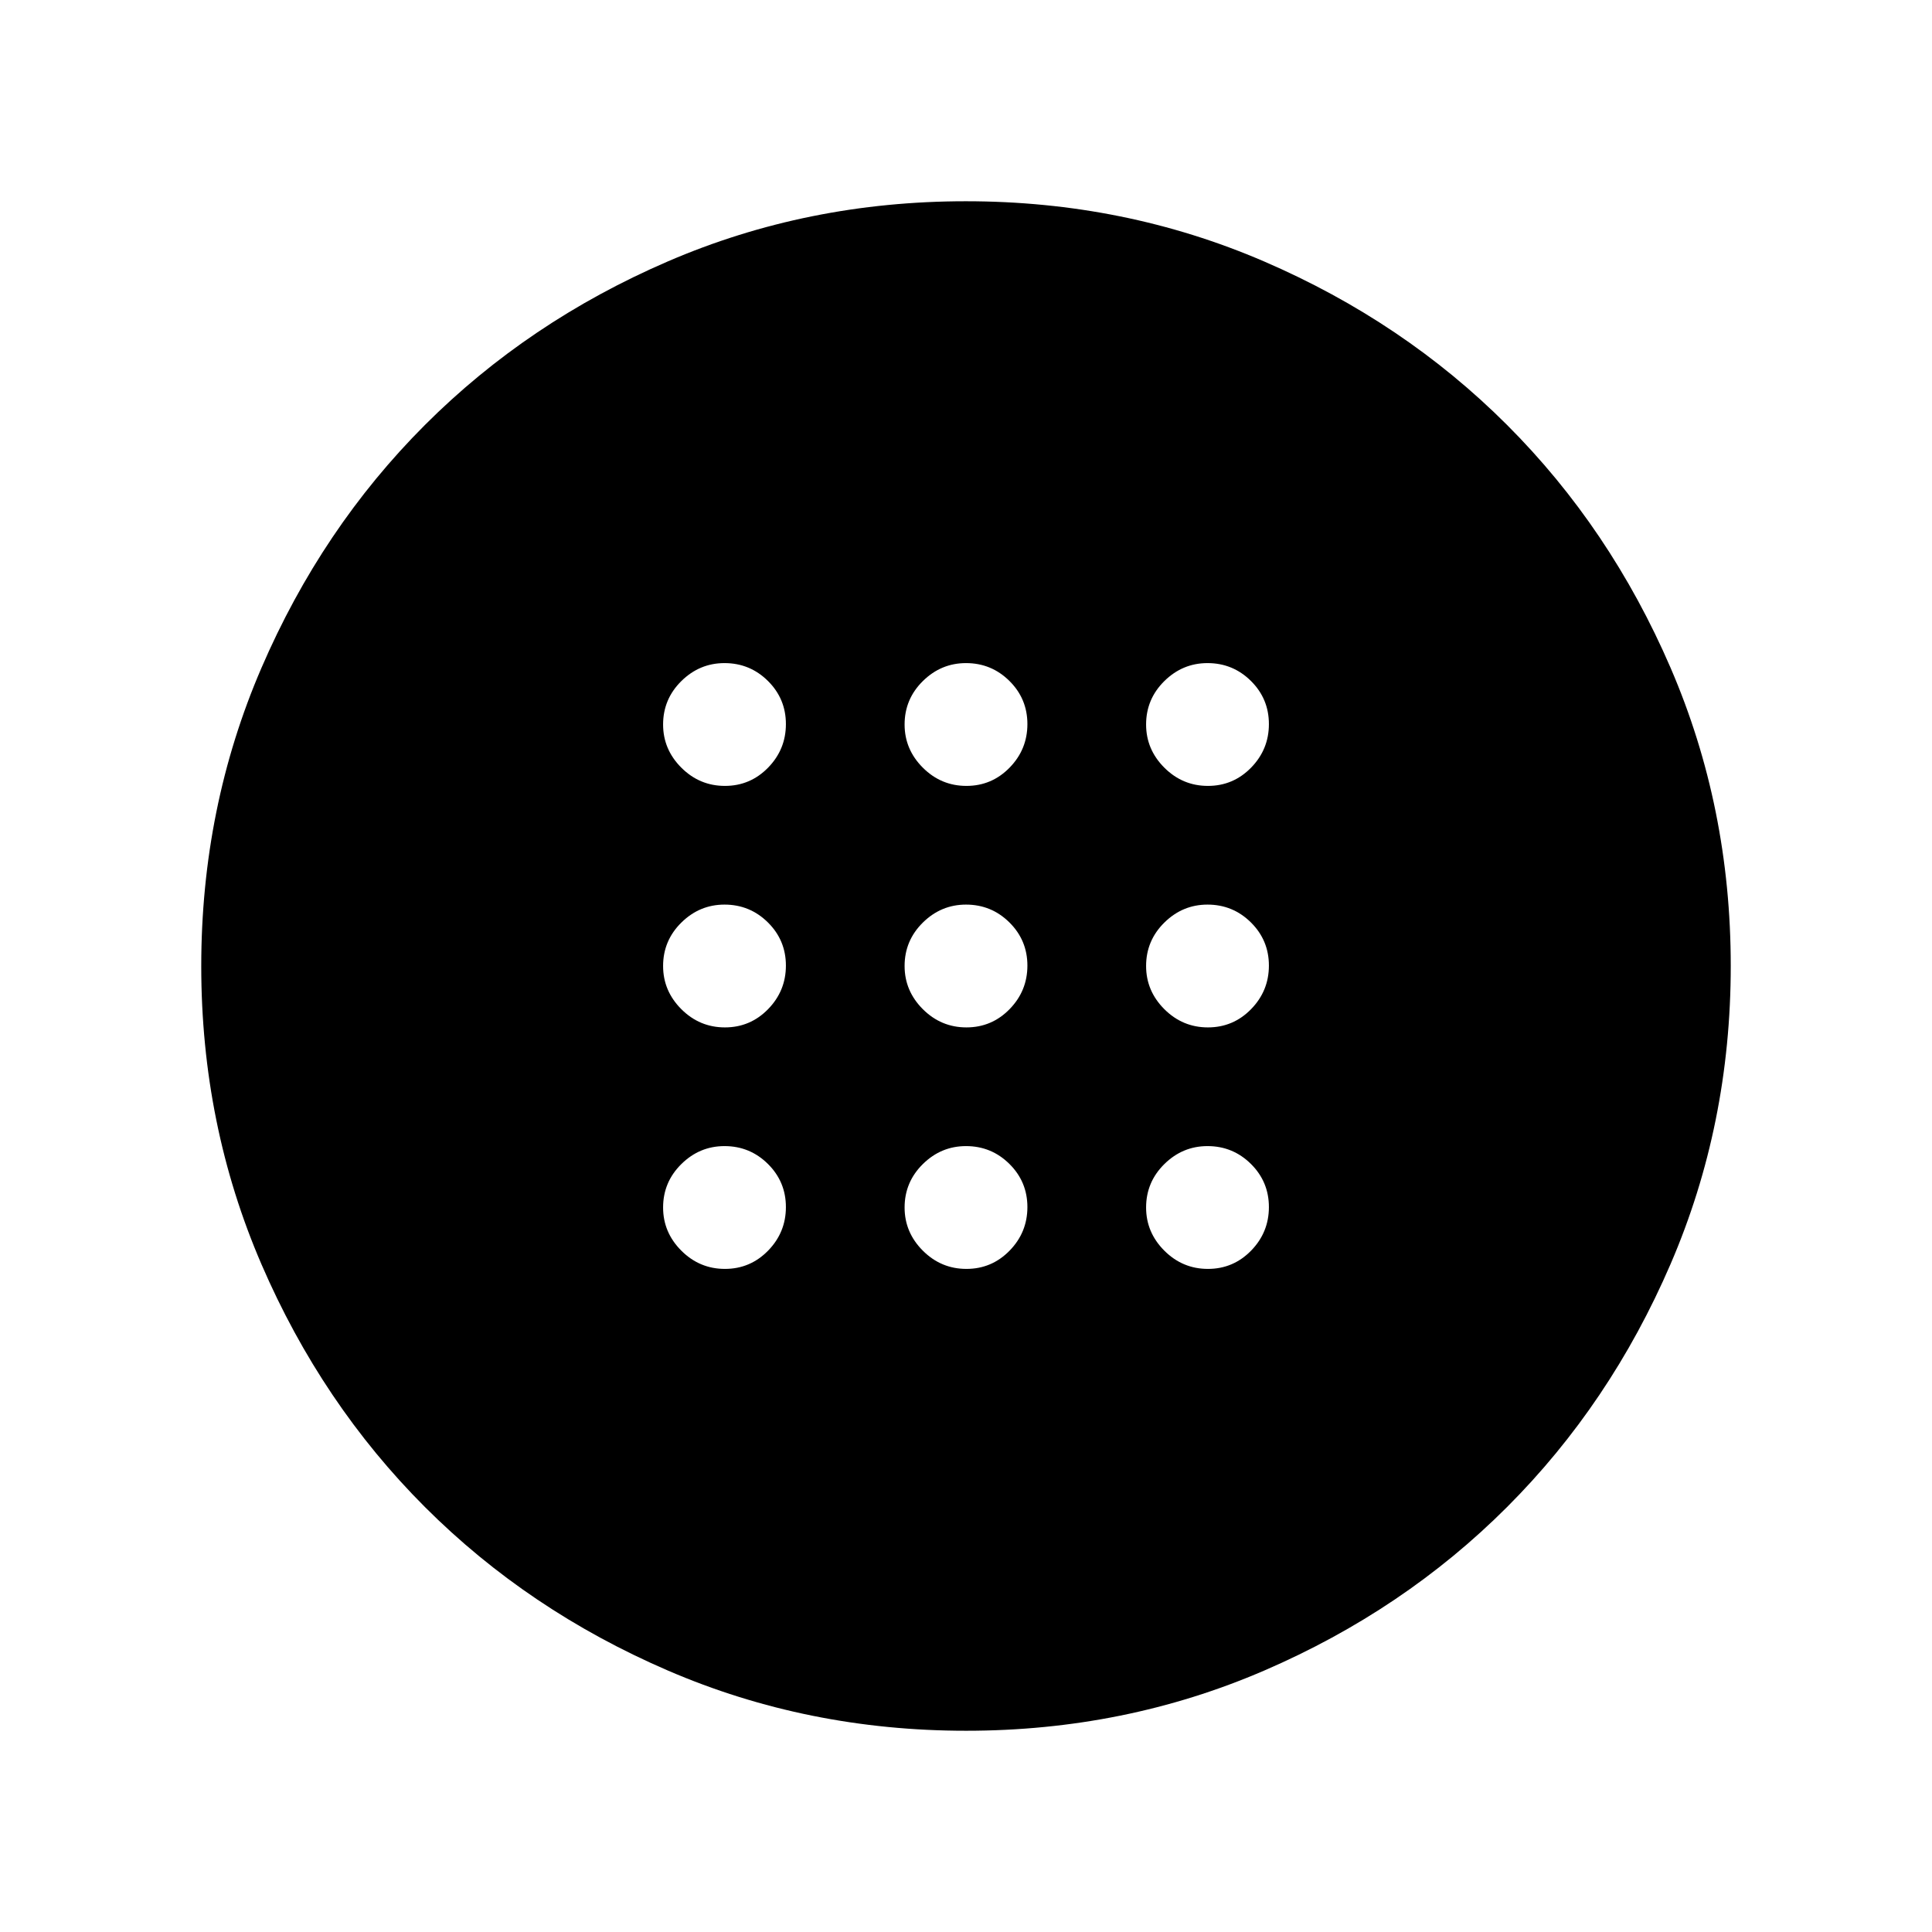 <svg xmlns="http://www.w3.org/2000/svg" height="40" viewBox="0 -960 960 960" width="40"><path d="M480.21-449.49q12.58 0 21.44-9.06 8.86-9.07 8.86-21.66 0-12.58-8.94-21.44-8.95-8.86-21.57-8.86-12.38 0-21.45 8.94-9.06 8.95-9.06 21.57 0 12.38 9.06 21.45 9.07 9.06 21.66 9.06Zm120 0q12.58 0 21.44-9.06 8.86-9.07 8.86-21.66 0-12.58-8.94-21.44-8.95-8.86-21.57-8.86-12.38 0-21.45 8.94-9.06 8.95-9.06 21.57 0 12.38 9.06 21.45 9.07 9.06 21.66 9.06Zm-240 0q12.58 0 21.44-9.06 8.86-9.07 8.86-21.66 0-12.58-8.94-21.44-8.95-8.86-21.57-8.86-12.38 0-21.45 8.94-9.06 8.95-9.06 21.57 0 12.38 9.06 21.45 9.07 9.06 21.66 9.06Zm120 120q12.58 0 21.44-9.06 8.86-9.07 8.86-21.66 0-12.58-8.94-21.44-8.95-8.86-21.57-8.86-12.38 0-21.45 8.94-9.06 8.95-9.06 21.57 0 12.38 9.06 21.45 9.07 9.06 21.66 9.06Zm120 0q12.58 0 21.44-9.06 8.86-9.07 8.86-21.66 0-12.58-8.94-21.44-8.95-8.86-21.57-8.86-12.38 0-21.45 8.94-9.06 8.95-9.06 21.57 0 12.38 9.06 21.45 9.07 9.06 21.66 9.06Zm-240 0q12.58 0 21.44-9.06 8.86-9.07 8.86-21.66 0-12.58-8.94-21.44-8.95-8.86-21.57-8.86-12.38 0-21.45 8.94-9.06 8.95-9.06 21.57 0 12.38 9.06 21.45 9.07 9.06 21.66 9.06Zm120-240q12.58 0 21.44-9.06 8.86-9.07 8.86-21.66 0-12.58-8.94-21.44-8.95-8.86-21.57-8.86-12.38 0-21.45 8.94-9.06 8.95-9.06 21.57 0 12.38 9.06 21.45 9.07 9.06 21.66 9.06Zm120 0q12.58 0 21.44-9.06 8.86-9.07 8.86-21.66 0-12.58-8.94-21.44-8.95-8.86-21.57-8.86-12.38 0-21.45 8.94-9.06 8.95-9.06 21.57 0 12.38 9.06 21.45 9.07 9.06 21.66 9.06Zm-240 0q12.58 0 21.44-9.06 8.86-9.07 8.86-21.66 0-12.58-8.94-21.44-8.95-8.86-21.57-8.86-12.38 0-21.45 8.94-9.06 8.95-9.06 21.57 0 12.38 9.06 21.45 9.07 9.06 21.66 9.06ZM480.07-100q-78.84 0-148.21-29.92t-120.68-81.21q-51.31-51.29-81.25-120.63Q100-401.1 100-479.93q0-78.84 29.92-148.21t81.21-120.68q51.29-51.31 120.63-81.25Q401.1-860 479.93-860q78.84 0 148.21 29.92t120.68 81.21q51.31 51.29 81.25 120.63Q860-558.9 860-480.07q0 78.84-29.92 148.21t-81.21 120.68q-51.29 51.31-120.63 81.25Q558.9-100 480.07-100Z"/></svg>